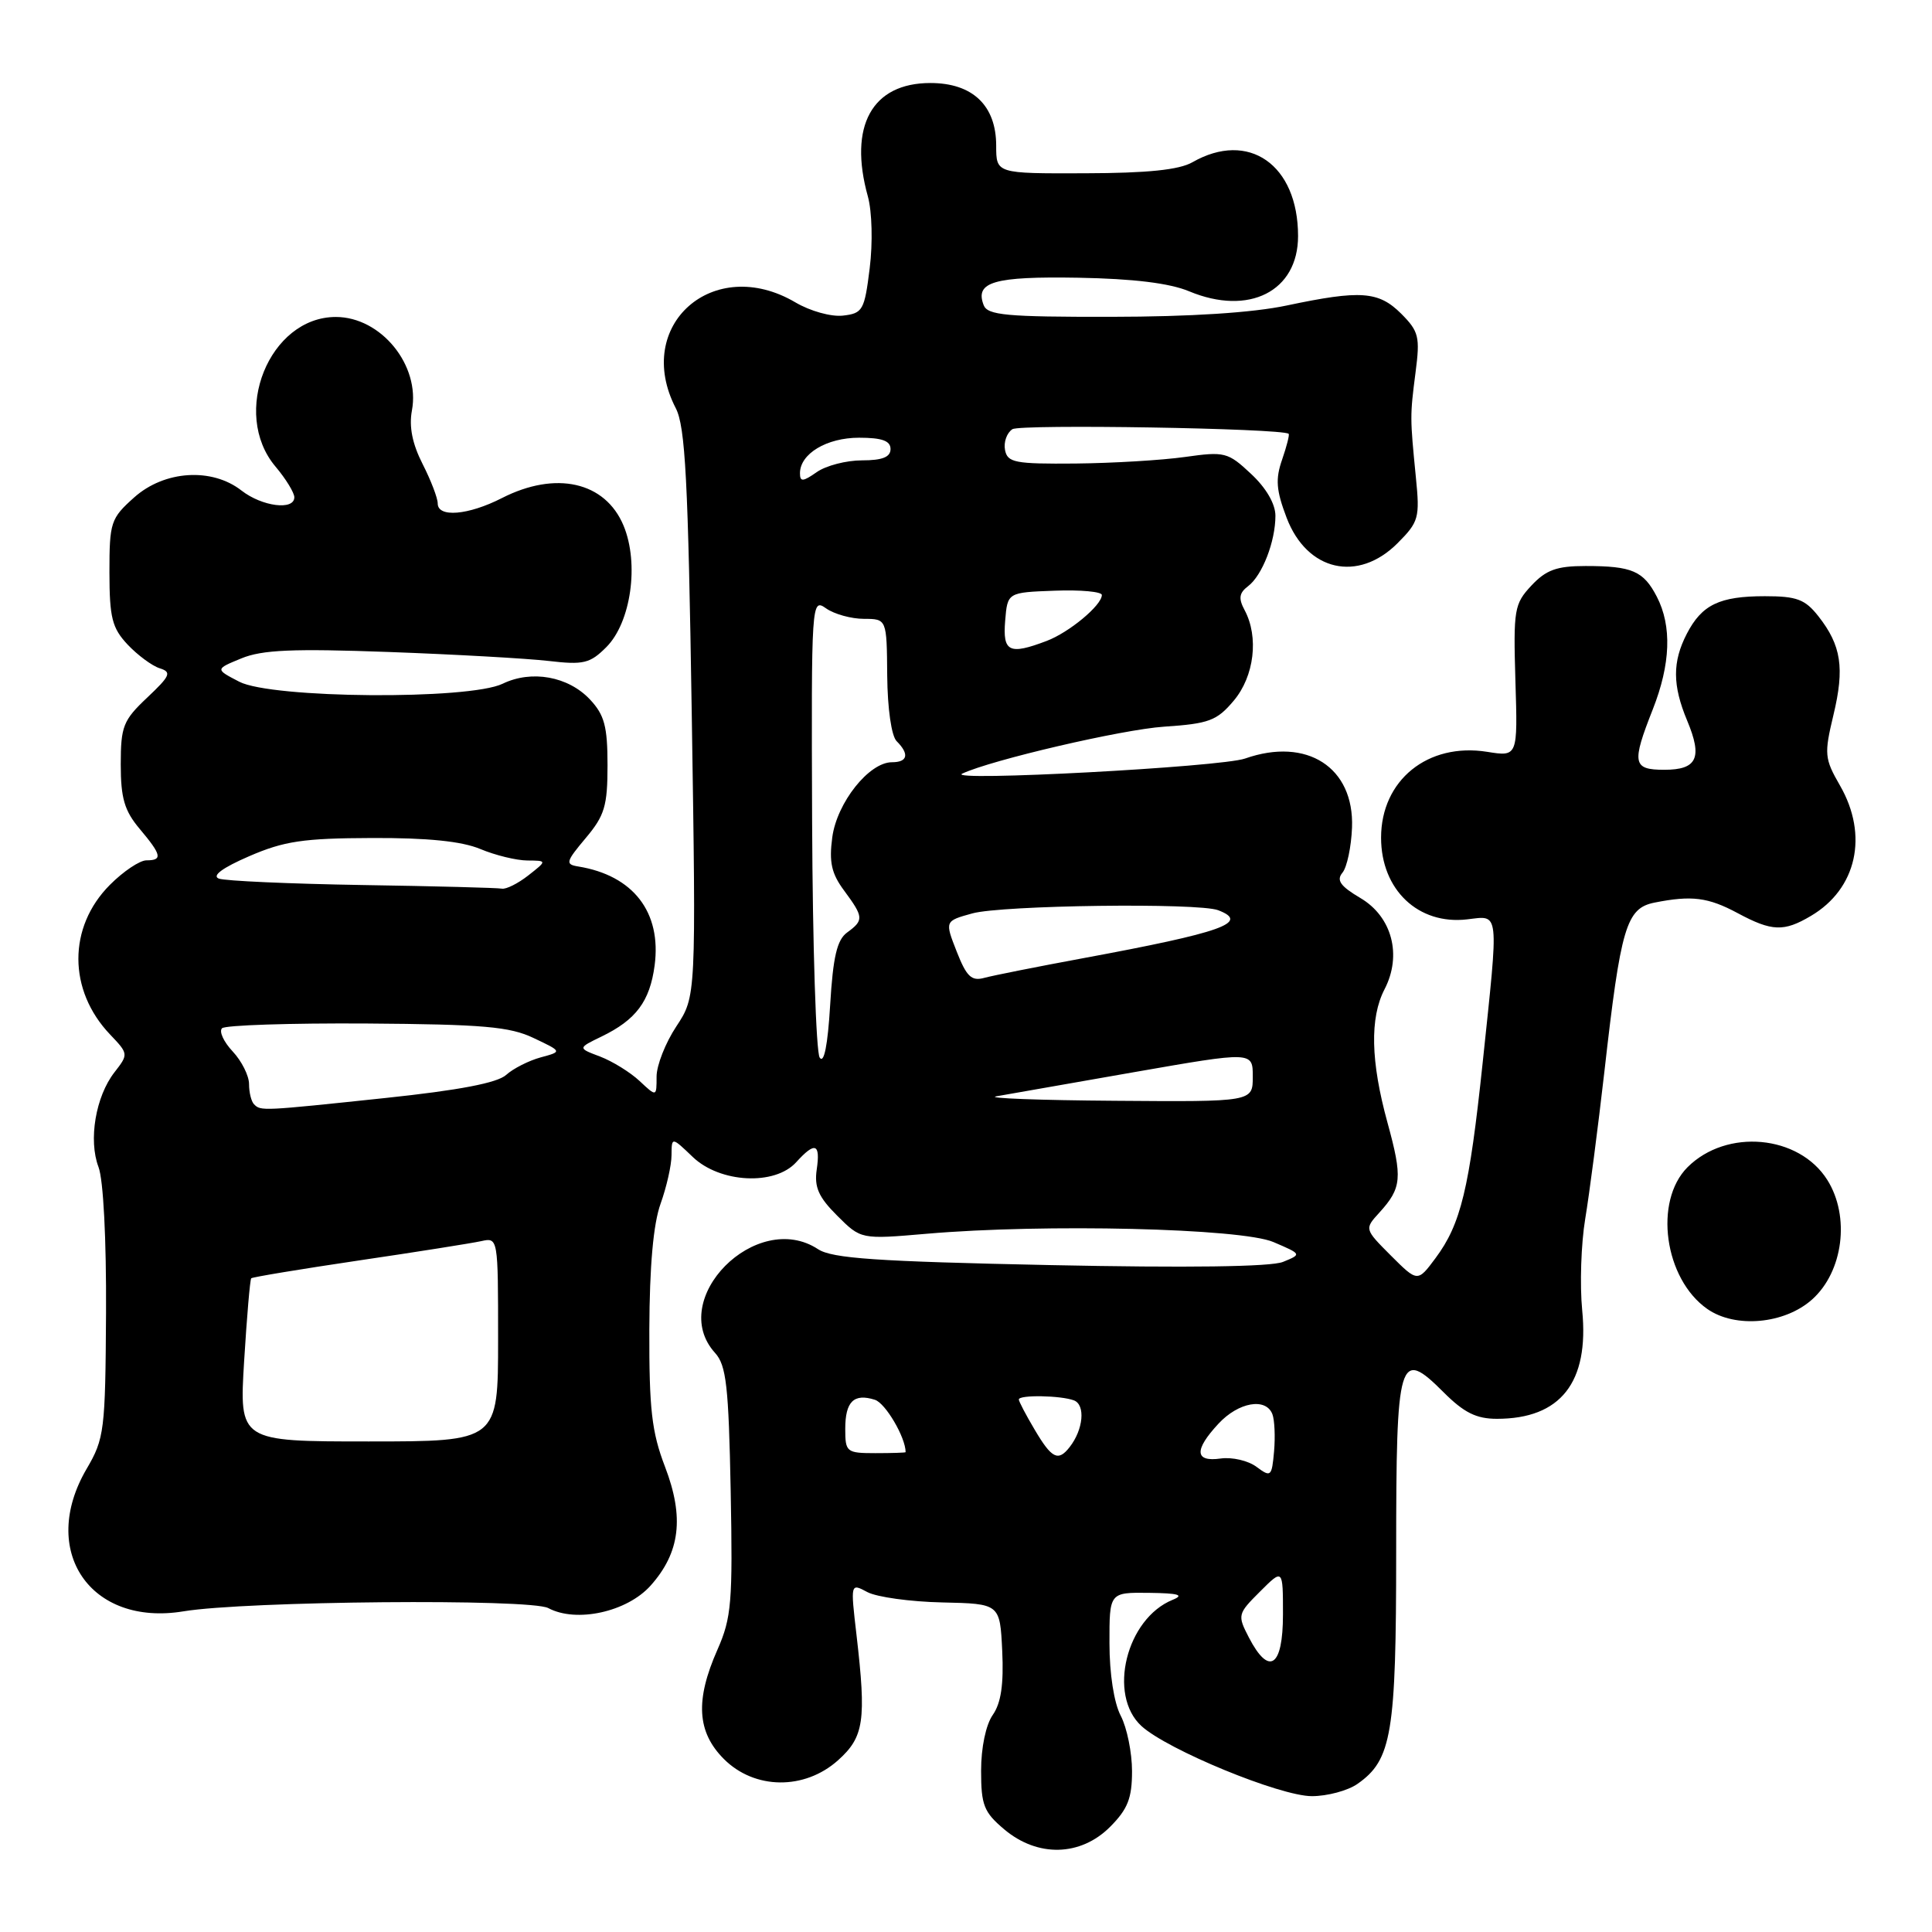 <?xml version="1.0" encoding="UTF-8" standalone="no"?>
<!DOCTYPE svg PUBLIC "-//W3C//DTD SVG 1.1//EN" "http://www.w3.org/Graphics/SVG/1.1/DTD/svg11.dtd" >
<svg xmlns="http://www.w3.org/2000/svg" xmlns:xlink="http://www.w3.org/1999/xlink" version="1.1" viewBox="0 0 256 256">
 <g >
 <path fill="currentColor"
d=" M 147.08 242.08 C 149.43 239.72 150.00 238.29 150.00 234.69 C 150.00 232.24 149.33 228.94 148.51 227.36 C 147.61 225.65 147.01 221.78 147.01 217.75 C 147.00 211.00 147.00 211.00 152.25 211.06 C 156.17 211.11 156.97 211.34 155.39 211.98 C 149.24 214.47 146.74 224.58 151.25 228.71 C 154.69 231.86 169.61 238.00 173.83 238.00 C 175.88 238.00 178.60 237.27 179.88 236.37 C 184.42 233.19 185.00 229.72 185.00 205.65 C 185.00 179.77 185.36 178.56 191.28 184.48 C 193.99 187.19 195.62 188.00 198.35 188.00 C 206.79 188.00 210.59 183.17 209.65 173.63 C 209.32 170.26 209.50 164.80 210.05 161.50 C 210.60 158.20 211.74 149.43 212.59 142.00 C 214.76 122.80 215.49 120.35 219.23 119.60 C 224.16 118.62 226.33 118.89 230.26 121.00 C 234.79 123.43 236.37 123.49 239.96 121.36 C 246.03 117.78 247.61 110.69 243.81 104.09 C 241.75 100.51 241.70 99.93 242.94 94.74 C 244.44 88.50 243.98 85.52 240.95 81.66 C 239.18 79.41 238.08 79.00 233.86 79.00 C 227.84 79.00 225.51 80.12 223.51 83.98 C 221.59 87.70 221.60 90.80 223.56 95.49 C 225.62 100.42 224.88 102.00 220.53 102.00 C 216.34 102.00 216.18 101.15 219.00 94.00 C 221.37 87.99 221.55 82.96 219.54 79.07 C 217.77 75.65 216.26 75.00 210.09 75.00 C 206.28 75.00 204.87 75.51 202.92 77.59 C 200.64 80.03 200.52 80.76 200.80 90.22 C 201.11 100.27 201.11 100.27 197.05 99.62 C 189.19 98.37 183.00 103.38 183.00 111.00 C 183.00 117.90 187.93 122.58 194.41 121.82 C 198.73 121.32 198.62 120.29 196.46 140.83 C 194.69 157.56 193.58 162.18 190.22 166.70 C 187.84 169.90 187.84 169.90 184.31 166.38 C 180.79 162.85 180.79 162.85 182.77 160.68 C 185.75 157.40 185.86 156.09 183.85 148.76 C 181.62 140.65 181.49 134.88 183.46 131.08 C 185.80 126.56 184.45 121.47 180.27 119.00 C 177.60 117.42 177.05 116.64 177.88 115.64 C 178.48 114.92 179.05 112.22 179.15 109.65 C 179.45 101.68 173.17 97.63 164.98 100.51 C 161.76 101.64 125.18 103.59 127.50 102.51 C 131.38 100.69 148.70 96.66 154.23 96.29 C 160.21 95.89 161.24 95.50 163.48 92.84 C 166.20 89.61 166.82 84.41 164.92 80.85 C 164.08 79.29 164.19 78.57 165.38 77.67 C 167.26 76.24 169.00 71.75 169.00 68.34 C 169.00 66.77 167.77 64.65 165.77 62.79 C 162.70 59.91 162.27 59.81 157.02 60.55 C 153.98 60.98 147.46 61.37 142.52 61.42 C 134.48 61.49 133.49 61.30 133.17 59.62 C 132.97 58.59 133.41 57.35 134.15 56.87 C 135.23 56.18 169.83 56.75 170.75 57.48 C 170.89 57.59 170.50 59.12 169.89 60.89 C 168.98 63.49 169.10 64.97 170.49 68.62 C 173.19 75.68 179.93 77.22 185.17 71.99 C 188.00 69.15 188.15 68.63 187.61 63.24 C 186.83 55.30 186.82 55.14 187.57 49.32 C 188.18 44.64 188.00 43.91 185.67 41.57 C 182.67 38.58 180.30 38.41 170.50 40.48 C 165.98 41.44 157.73 41.97 147.22 41.98 C 133.35 42.00 130.85 41.77 130.34 40.43 C 129.15 37.35 131.70 36.61 142.87 36.80 C 150.19 36.93 154.99 37.52 157.57 38.60 C 165.49 41.90 172.00 38.60 172.00 31.28 C 172.00 21.82 165.44 17.24 158.00 21.50 C 156.23 22.51 152.05 22.94 143.75 22.96 C 132.00 23.00 132.00 23.00 132.00 19.31 C 132.00 13.98 128.88 11.00 123.28 11.00 C 115.54 11.00 112.40 16.70 115.00 26.04 C 115.55 28.05 115.66 32.16 115.24 35.54 C 114.55 41.11 114.32 41.52 111.70 41.82 C 110.14 42.00 107.35 41.22 105.40 40.07 C 94.54 33.67 83.86 43.10 89.54 54.08 C 90.81 56.53 91.18 63.58 91.66 94.54 C 92.24 132.03 92.24 132.03 89.62 136.00 C 88.18 138.17 87.00 141.17 87.00 142.65 C 87.00 145.35 87.00 145.35 84.75 143.24 C 83.51 142.08 81.16 140.63 79.52 140.00 C 76.54 138.88 76.54 138.88 79.70 137.35 C 84.28 135.13 86.10 132.70 86.74 127.94 C 87.68 120.87 83.91 115.99 76.60 114.81 C 74.88 114.53 74.98 114.18 77.60 111.06 C 80.12 108.07 80.50 106.80 80.50 101.39 C 80.50 96.24 80.09 94.73 78.17 92.68 C 75.29 89.62 70.44 88.74 66.60 90.60 C 62.12 92.76 35.98 92.56 31.70 90.33 C 28.50 88.67 28.50 88.67 31.98 87.24 C 34.73 86.10 38.83 85.93 51.48 86.39 C 60.29 86.71 69.84 87.25 72.70 87.58 C 77.32 88.12 78.18 87.91 80.34 85.75 C 83.61 82.48 84.72 74.67 82.62 69.64 C 80.19 63.83 73.65 62.35 66.50 66.00 C 62.03 68.28 58.00 68.61 58.00 66.71 C 58.00 66.00 57.10 63.65 56.00 61.49 C 54.64 58.82 54.18 56.55 54.58 54.40 C 55.71 48.41 50.49 42.00 44.50 42.00 C 35.68 42.00 30.54 54.74 36.50 61.82 C 37.88 63.45 39.00 65.29 39.00 65.89 C 39.00 67.67 34.72 67.12 32.00 65.00 C 28.07 61.93 21.78 62.33 17.77 65.92 C 14.67 68.69 14.50 69.20 14.50 75.84 C 14.51 81.86 14.85 83.21 16.91 85.41 C 18.23 86.81 20.15 88.23 21.16 88.55 C 22.78 89.06 22.57 89.54 19.50 92.44 C 16.32 95.44 16.00 96.24 16.00 101.29 C 16.00 105.76 16.49 107.43 18.50 109.82 C 21.42 113.29 21.58 114.00 19.40 114.00 C 18.52 114.00 16.34 115.46 14.56 117.25 C 8.98 122.85 9.00 131.22 14.59 137.08 C 17.03 139.64 17.03 139.69 15.17 142.08 C 12.67 145.29 11.70 151.07 13.05 154.63 C 13.70 156.33 14.10 164.21 14.05 173.95 C 13.96 189.57 13.83 190.62 11.48 194.63 C 5.12 205.48 11.96 215.55 24.31 213.51 C 32.59 212.14 70.27 211.81 72.65 213.08 C 76.37 215.07 83.08 213.59 86.20 210.11 C 90.12 205.72 90.69 201.07 88.12 194.36 C 86.35 189.74 86.01 186.72 86.04 176.16 C 86.07 167.76 86.57 162.16 87.53 159.50 C 88.32 157.30 88.98 154.40 88.98 153.06 C 89.00 150.63 89.00 150.63 91.80 153.31 C 95.41 156.76 102.67 157.13 105.50 154.00 C 108.00 151.24 108.73 151.49 108.22 154.97 C 107.88 157.30 108.46 158.62 110.93 161.08 C 114.08 164.23 114.08 164.23 122.79 163.48 C 138.36 162.13 164.49 162.75 168.74 164.58 C 172.50 166.19 172.50 166.19 170.00 167.21 C 168.39 167.86 157.41 168.01 139.10 167.63 C 116.13 167.15 110.26 166.75 108.39 165.52 C 100.23 160.17 88.32 172.18 94.75 179.27 C 96.24 180.91 96.55 183.67 96.82 197.56 C 97.10 212.32 96.93 214.36 95.07 218.58 C 92.10 225.29 92.35 229.50 95.92 233.08 C 99.99 237.15 106.60 237.22 111.04 233.25 C 114.49 230.16 114.81 228.00 113.49 216.63 C 112.69 209.76 112.69 209.76 114.93 210.96 C 116.17 211.62 120.62 212.24 124.84 212.33 C 132.50 212.50 132.50 212.50 132.80 218.76 C 133.01 223.19 132.64 225.67 131.55 227.23 C 130.63 228.54 130.00 231.57 130.00 234.63 C 130.00 239.20 130.37 240.13 133.08 242.41 C 137.49 246.12 143.16 245.99 147.08 242.08 Z  M 240.11 172.19 C 244.24 168.50 245.17 161.19 242.13 156.35 C 238.37 150.37 228.78 149.50 223.61 154.66 C 219.10 159.17 220.53 169.46 226.22 173.44 C 229.93 176.04 236.46 175.45 240.11 172.19 Z  M 165.48 216.97 C 163.95 214.01 163.99 213.85 166.96 210.89 C 170.00 207.85 170.00 207.85 170.00 213.92 C 170.00 220.90 168.16 222.14 165.48 216.97 Z  M 166.50 194.37 C 165.40 193.54 163.26 193.05 161.75 193.26 C 158.30 193.75 158.20 192.15 161.45 188.65 C 164.10 185.79 167.74 185.15 168.60 187.39 C 168.89 188.16 168.99 190.38 168.82 192.32 C 168.52 195.67 168.40 195.78 166.50 194.37 Z  M 112.00 189.33 C 112.00 185.71 113.14 184.59 115.93 185.48 C 117.33 185.92 120.00 190.47 120.00 192.42 C 120.00 192.49 118.20 192.55 116.00 192.55 C 112.16 192.55 112.00 192.41 112.00 189.33 Z  M 137.10 189.44 C 135.94 187.49 135.00 185.69 135.00 185.44 C 135.00 184.80 140.57 184.90 142.31 185.56 C 143.85 186.16 143.55 189.43 141.73 191.75 C 140.21 193.70 139.36 193.27 137.10 189.44 Z  M 32.35 180.33 C 32.71 174.47 33.13 169.54 33.29 169.38 C 33.45 169.22 39.86 168.16 47.54 167.02 C 55.22 165.89 62.51 164.73 63.75 164.46 C 66.00 163.96 66.00 163.98 66.00 177.48 C 66.00 191.00 66.00 191.00 48.85 191.00 C 31.70 191.00 31.70 191.00 32.35 180.33 Z  M 33.67 146.33 C 33.30 145.97 33.00 144.76 33.00 143.65 C 33.00 142.54 32.02 140.59 30.83 139.32 C 29.64 138.05 29.00 136.67 29.42 136.25 C 29.83 135.84 38.45 135.56 48.56 135.62 C 64.02 135.73 67.55 136.03 70.72 137.55 C 74.50 139.34 74.50 139.34 71.64 140.11 C 70.07 140.54 68.01 141.58 67.07 142.43 C 65.90 143.49 60.84 144.46 51.07 145.49 C 34.70 147.22 34.56 147.23 33.67 146.33 Z  M 132.00 145.27 C 133.38 145.02 141.59 143.58 150.25 142.07 C 166.00 139.32 166.00 139.32 166.00 142.66 C 166.00 146.00 166.00 146.00 147.75 145.86 C 137.71 145.79 130.62 145.52 132.00 145.27 Z  M 108.61 140.13 C 108.13 139.37 107.68 125.36 107.61 108.99 C 107.50 79.56 107.52 79.25 109.47 80.62 C 110.56 81.38 112.81 82.00 114.47 82.00 C 117.50 82.01 117.50 82.01 117.56 89.51 C 117.60 93.90 118.12 97.52 118.81 98.21 C 120.52 99.92 120.28 101.00 118.19 101.00 C 115.15 101.00 110.90 106.35 110.28 110.95 C 109.84 114.24 110.17 115.75 111.86 118.02 C 114.45 121.53 114.48 121.93 112.25 123.56 C 110.91 124.53 110.38 126.78 110.00 133.17 C 109.68 138.53 109.18 141.01 108.61 140.13 Z  M 126.77 126.09 C 125.18 122.04 125.18 122.04 128.84 121.03 C 132.77 119.94 158.79 119.60 161.42 120.61 C 165.67 122.24 161.98 123.55 143.50 126.97 C 137.45 128.09 131.57 129.26 130.43 129.57 C 128.73 130.04 128.07 129.41 126.77 126.09 Z  M 48.00 117.27 C 38.38 117.11 29.82 116.73 29.00 116.42 C 28.04 116.05 29.47 114.99 33.00 113.46 C 37.64 111.45 40.18 111.07 49.28 111.04 C 56.68 111.01 61.19 111.47 63.65 112.50 C 65.63 113.33 68.43 114.01 69.87 114.02 C 72.50 114.04 72.50 114.04 70.00 116.00 C 68.62 117.08 67.05 117.86 66.50 117.75 C 65.95 117.64 57.62 117.42 48.00 117.27 Z  M 133.19 82.25 C 133.50 78.50 133.50 78.50 139.75 78.27 C 143.19 78.14 146.00 78.40 146.00 78.84 C 146.00 80.20 141.67 83.80 138.68 84.93 C 133.72 86.81 132.85 86.39 133.19 82.25 Z  M 106.00 62.71 C 106.00 60.13 109.53 58.00 113.83 58.00 C 116.87 58.00 118.00 58.41 118.00 59.50 C 118.00 60.57 116.91 61.00 114.22 61.00 C 112.14 61.00 109.44 61.70 108.22 62.56 C 106.39 63.84 106.00 63.87 106.00 62.71 Z "/>
</g>
</svg>